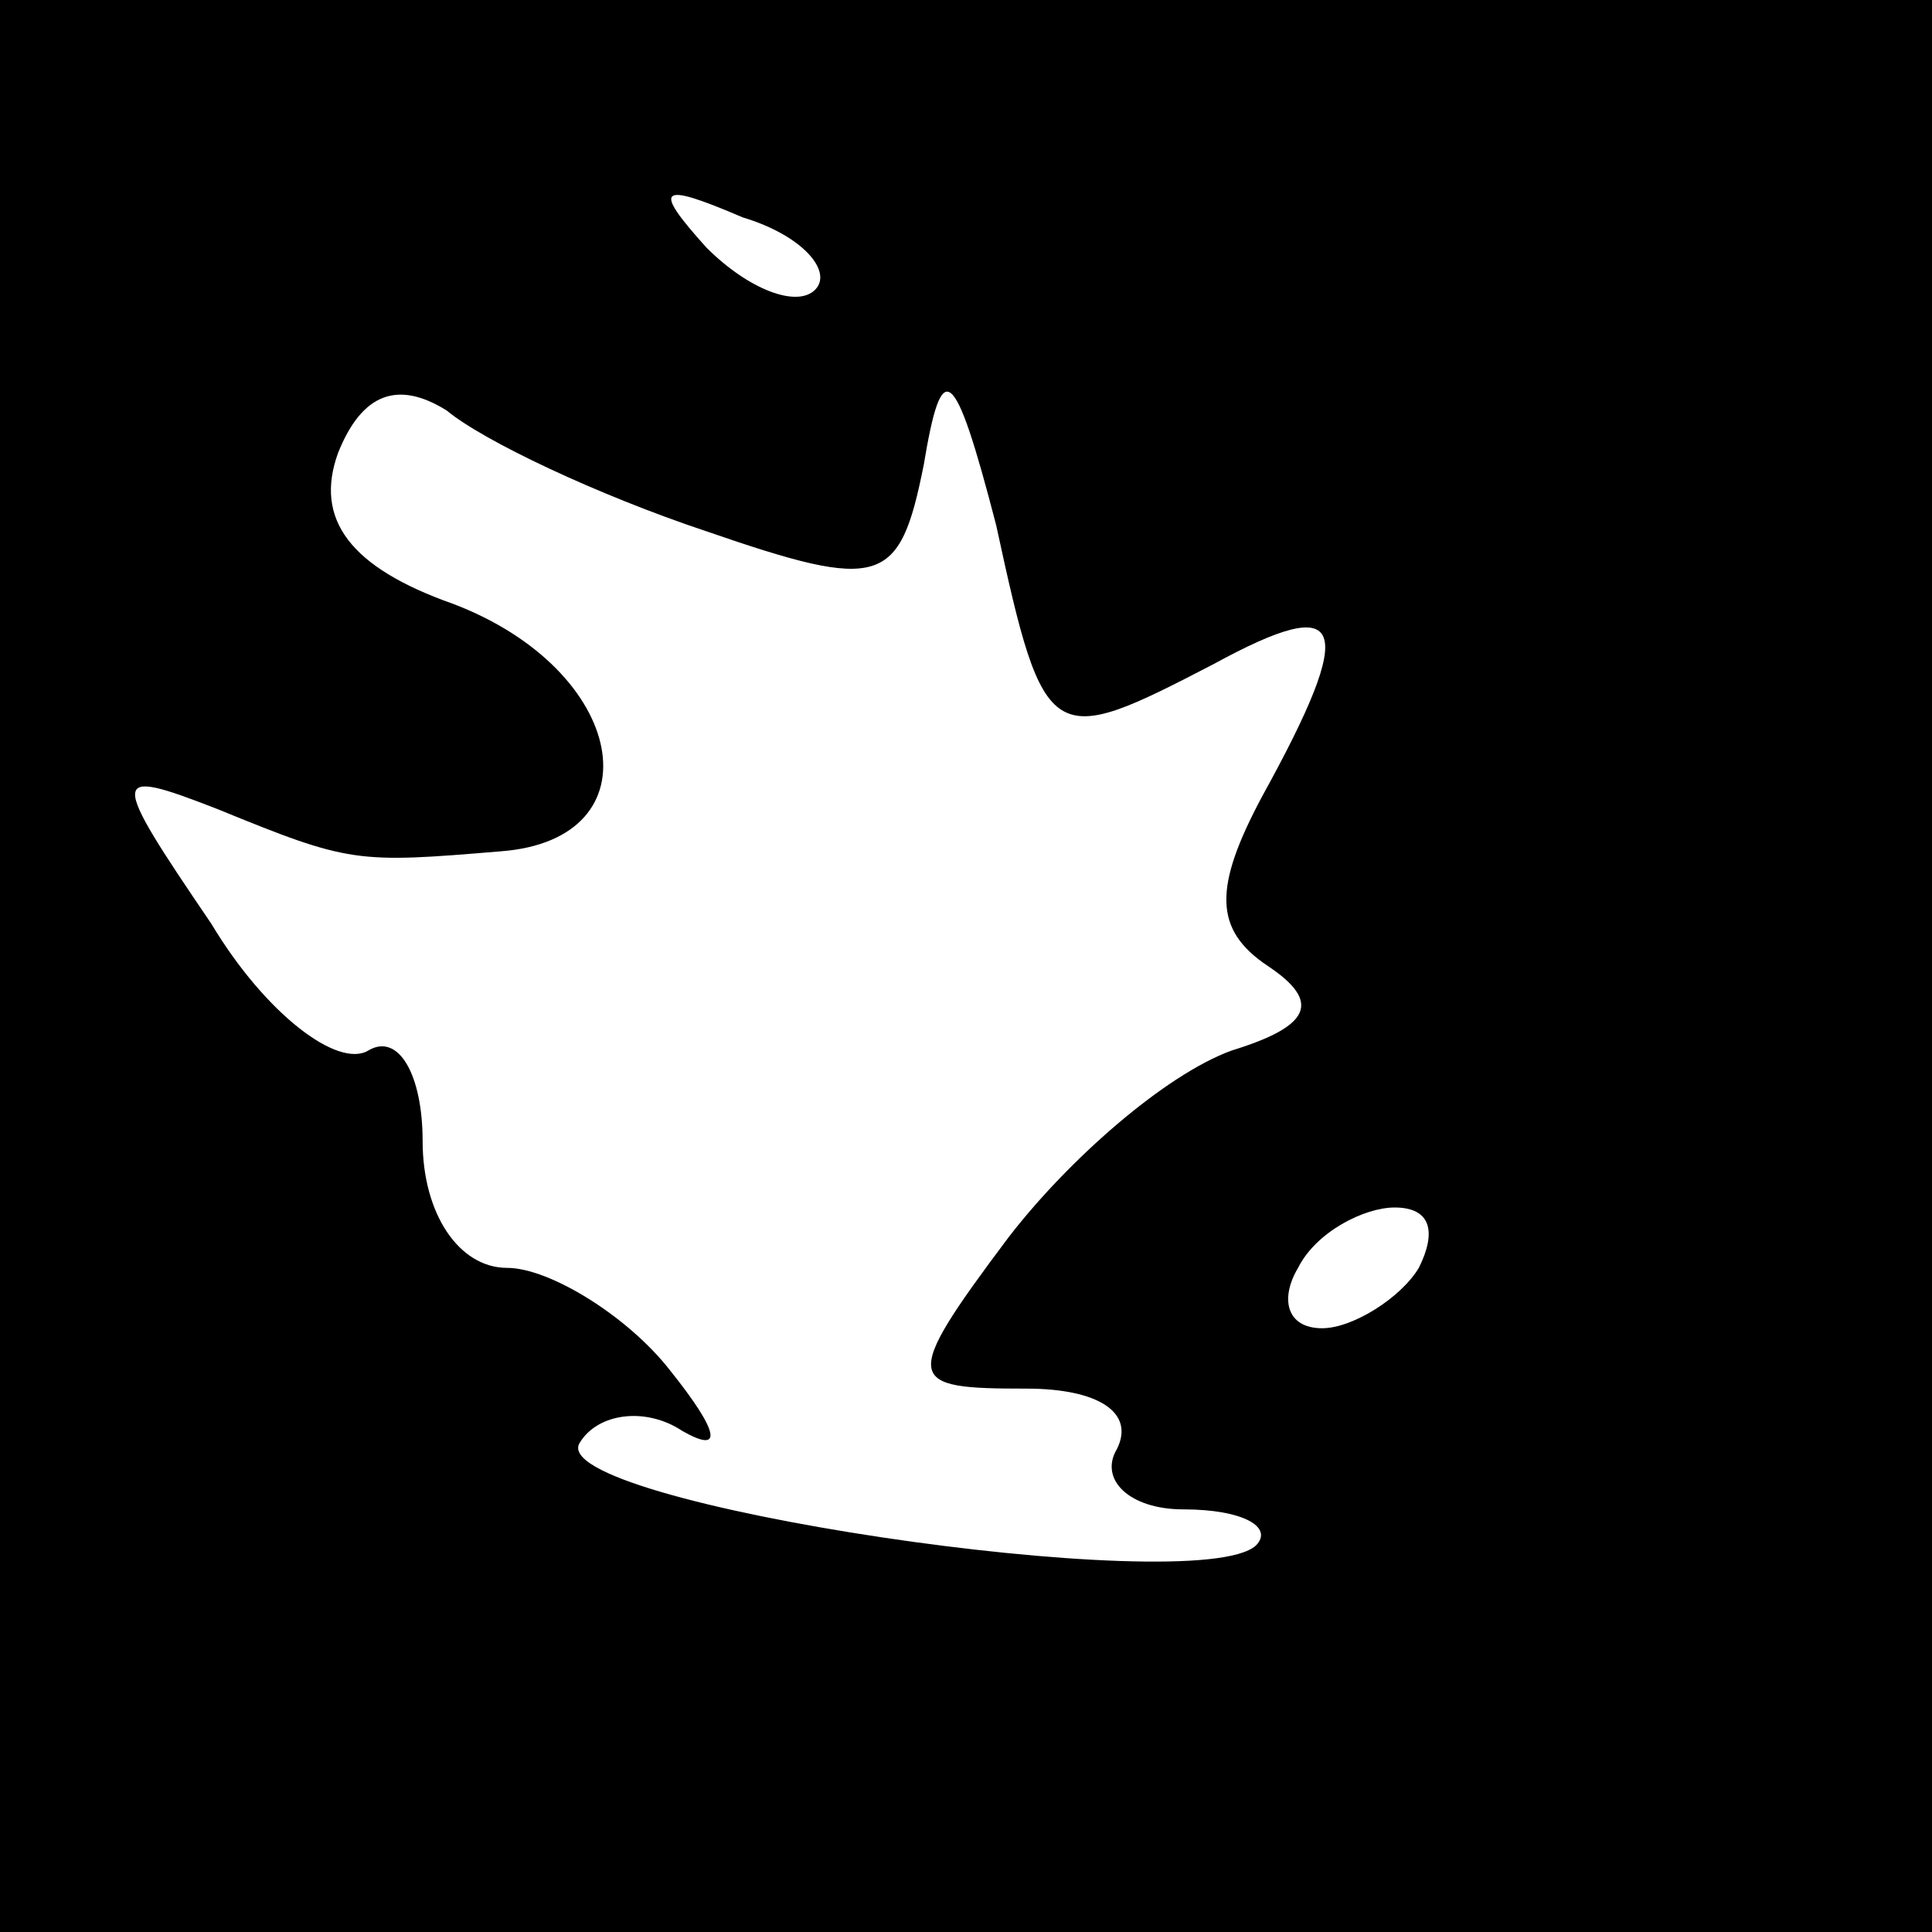 <?xml version="1.0" standalone="no"?>
<!DOCTYPE svg PUBLIC "-//W3C//DTD SVG 20010904//EN"
 "http://www.w3.org/TR/2001/REC-SVG-20010904/DTD/svg10.dtd">
<svg version="1.0" xmlns="http://www.w3.org/2000/svg"
 width="32pt" height="32pt" viewBox="0 0 32 32"
 preserveAspectRatio="xMidYMid meet">
<rect x="0" y="0" width="32" height="32" fill="#808080" stroke="none"/>
<g transform="translate(0,32) scale(0.1,-0.1)"
fill="#000000" stroke="none">
<path fill="#000000" stroke="none" d="M0 160 l0 -160 160 0 160 0 0 160 0
160 -160 0 -160 0 0 -160z"/>
<path fill="#ffffff" stroke="none" d="M135 272 c-3 -3 -11 0 -18 7 -9 10 -8
11 6 5 10 -3 15 -9 12 -12z"/>
<path fill="#ffffff" stroke="none" d="M117 232 c29 -10 32 -9 36 11 3 18 5
17 12 -10 8 -37 9 -37 36 -23 22 12 24 7 8 -22 -8 -15 -8 -22 1 -28 9 -6 7
-10 -6 -14 -11 -4 -27 -18 -37 -31 -18 -24 -17 -25 3 -25 12 0 18 -4 15 -10
-3 -5 2 -10 11 -10 10 0 15 -3 12 -6 -10 -9 -118 7 -112 17 3 5 11 6 17 2 7
-4 6 0 -2 10 -7 9 -20 17 -27 17 -8 0 -14 9 -14 21 0 11 -4 18 -9 15 -5 -3
-17 6 -26 21 -17 25 -17 26 1 19 22 -9 23 -9 47 -7 26 2 21 30 -8 41 -17 6
-23 14 -19 25 4 10 10 12 18 7 6 -5 25 -14 43 -20z"/>
<path fill="#ffffff" stroke="none" d="M235 110 c-3 -5 -11 -10 -16 -10 -6 0
-7 5 -4 10 3 6 11 10 16 10 6 0 7 -4 4 -10z"/>
</g>
</svg>
